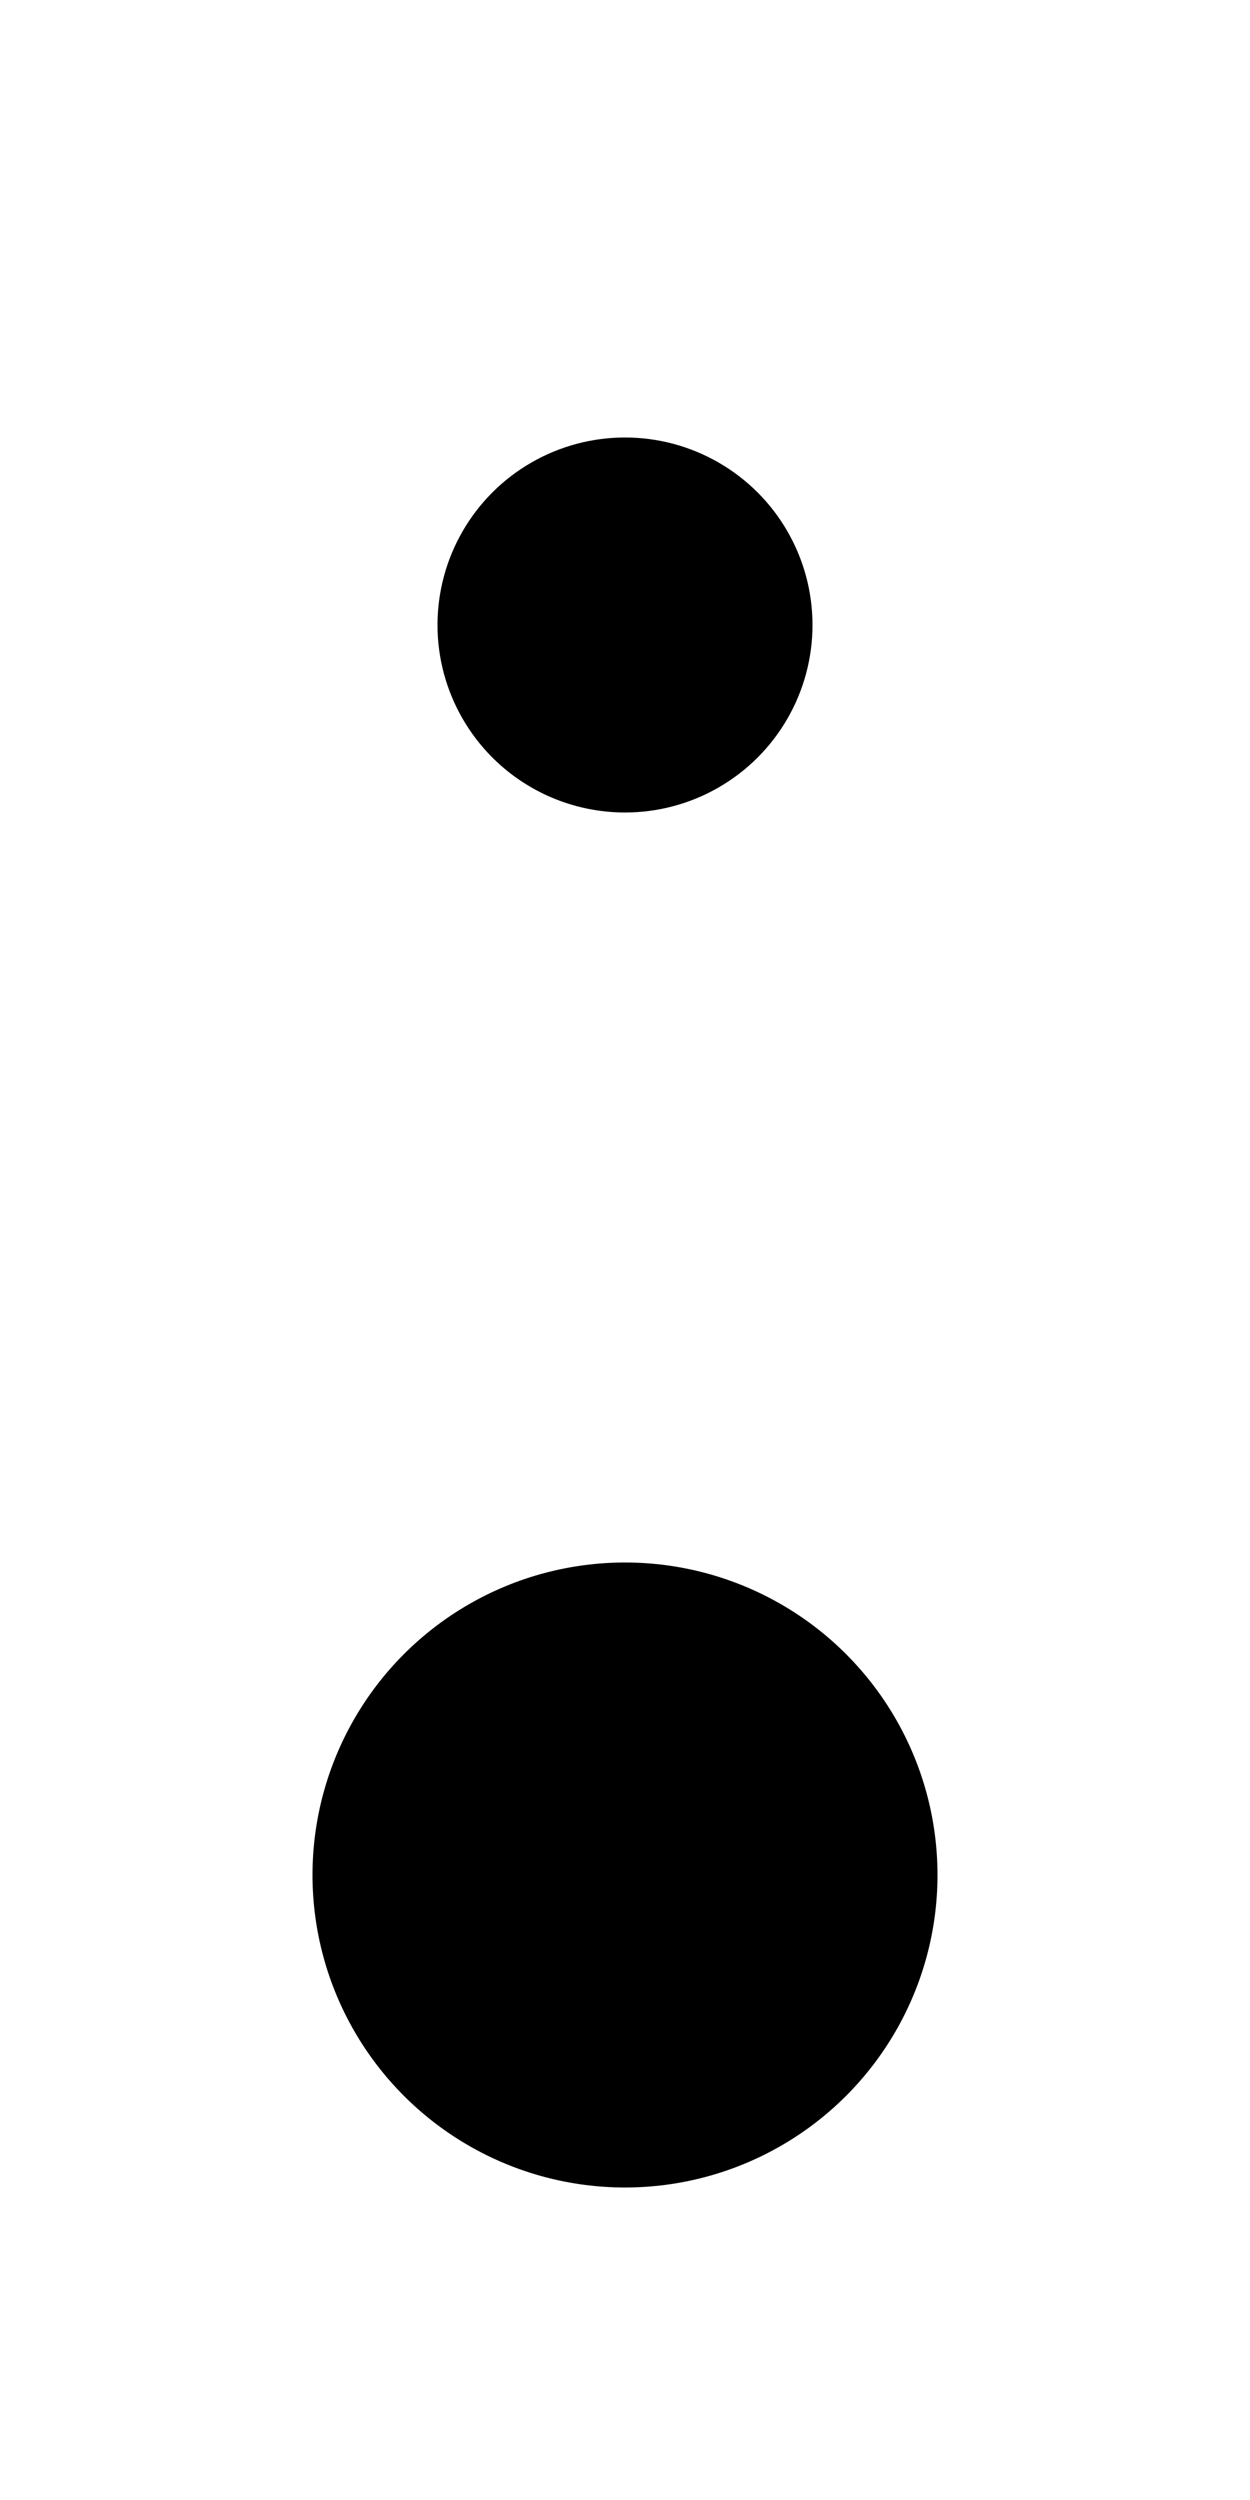 ﻿<?xml version="1.0" encoding="utf-8"?>
<!DOCTYPE svg PUBLIC "-//W3C//DTD SVG 1.1//EN" "http://www.w3.org/Graphics/SVG/1.1/DTD/svg11.dtd">
<svg xmlns="http://www.w3.org/2000/svg" xmlns:xlink="http://www.w3.org/1999/xlink" version="1.1" baseProfile="full" width="20" height="40" viewBox="0 0 20.00 40.00" enable-background="new 0 0 20.00 40.00" xml:space="preserve">
	<ellipse fill="#{colorb}" cx="10" cy="30" rx="5" ry="5"/>
	<ellipse fill="#{colorb}" cx="10" cy="10" rx="3" ry="3"/>
	<ellipse fill="#{colora}" cx="10" cy="30" rx="3" ry="3"/>
</svg>
